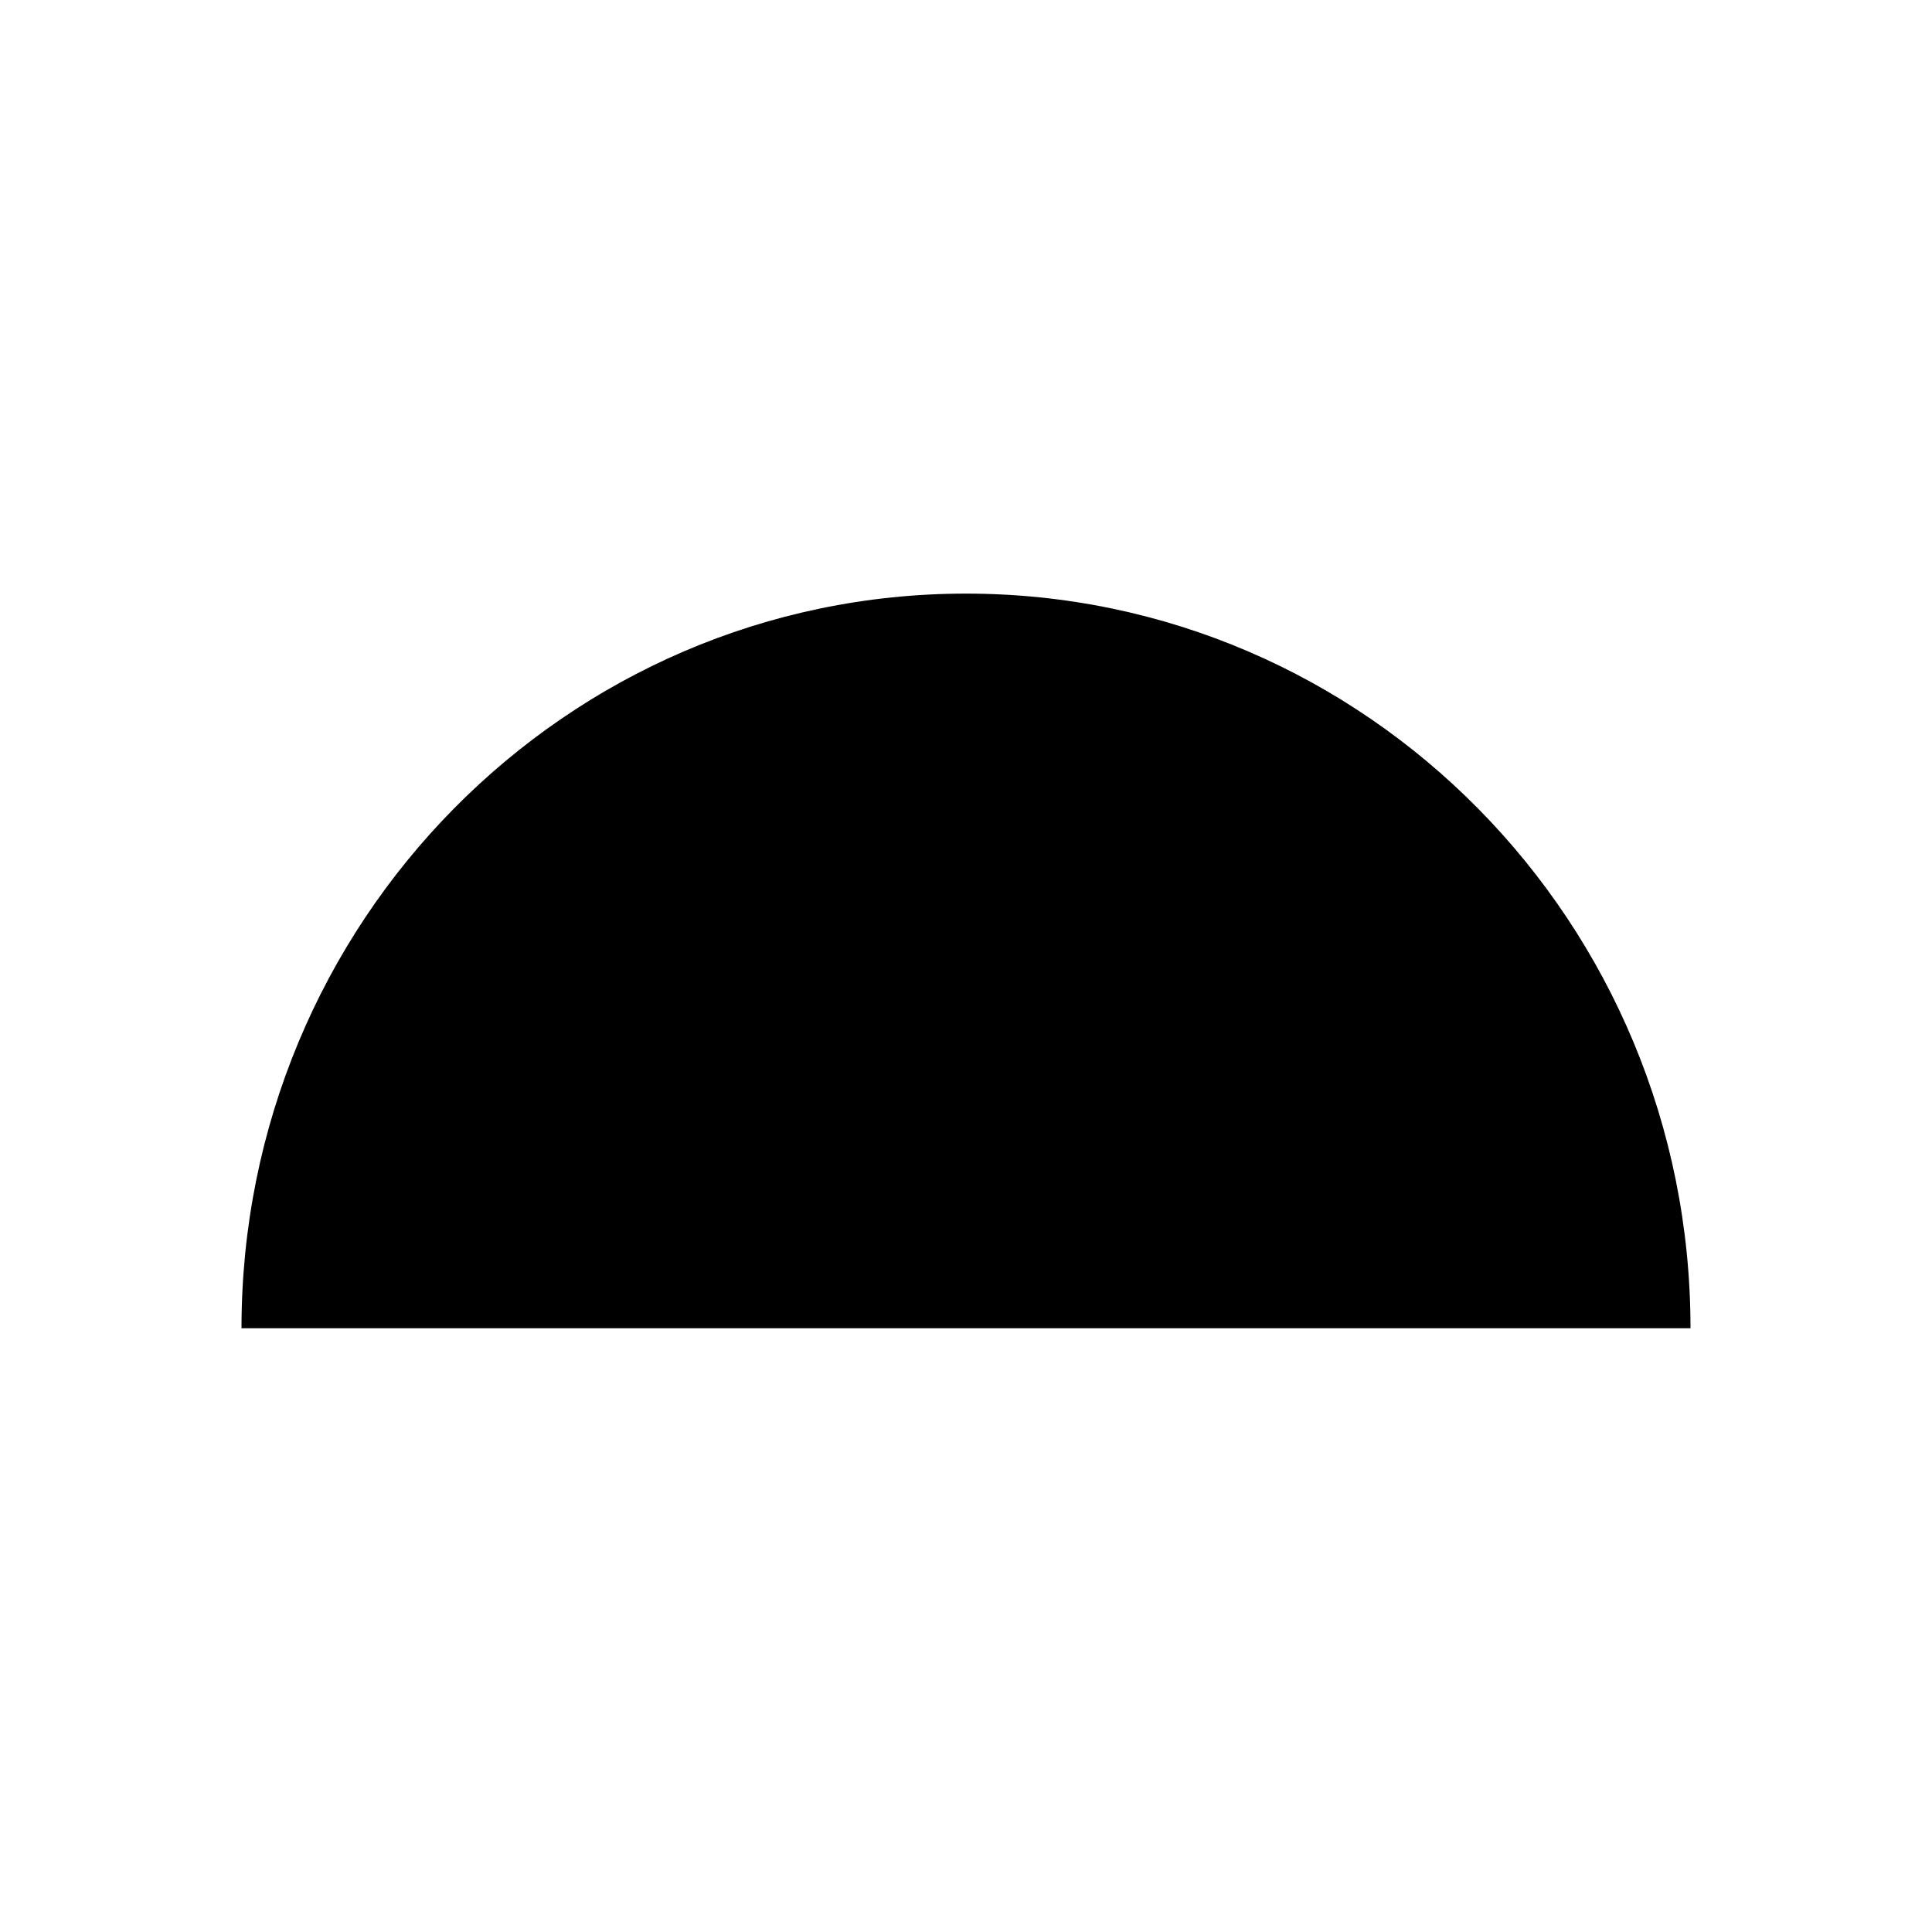 <svg width="16" height="16" viewBox="0 0 16 16" xmlns="http://www.w3.org/2000/svg"><style>@import '../colors.css';</style>
<path fill-rule="evenodd" clip-rule="evenodd" d="M14 11C14 7.64 11.314 4.916 8 4.916C4.686 4.916 2 7.64 2 11H14Z"/>
</svg>
